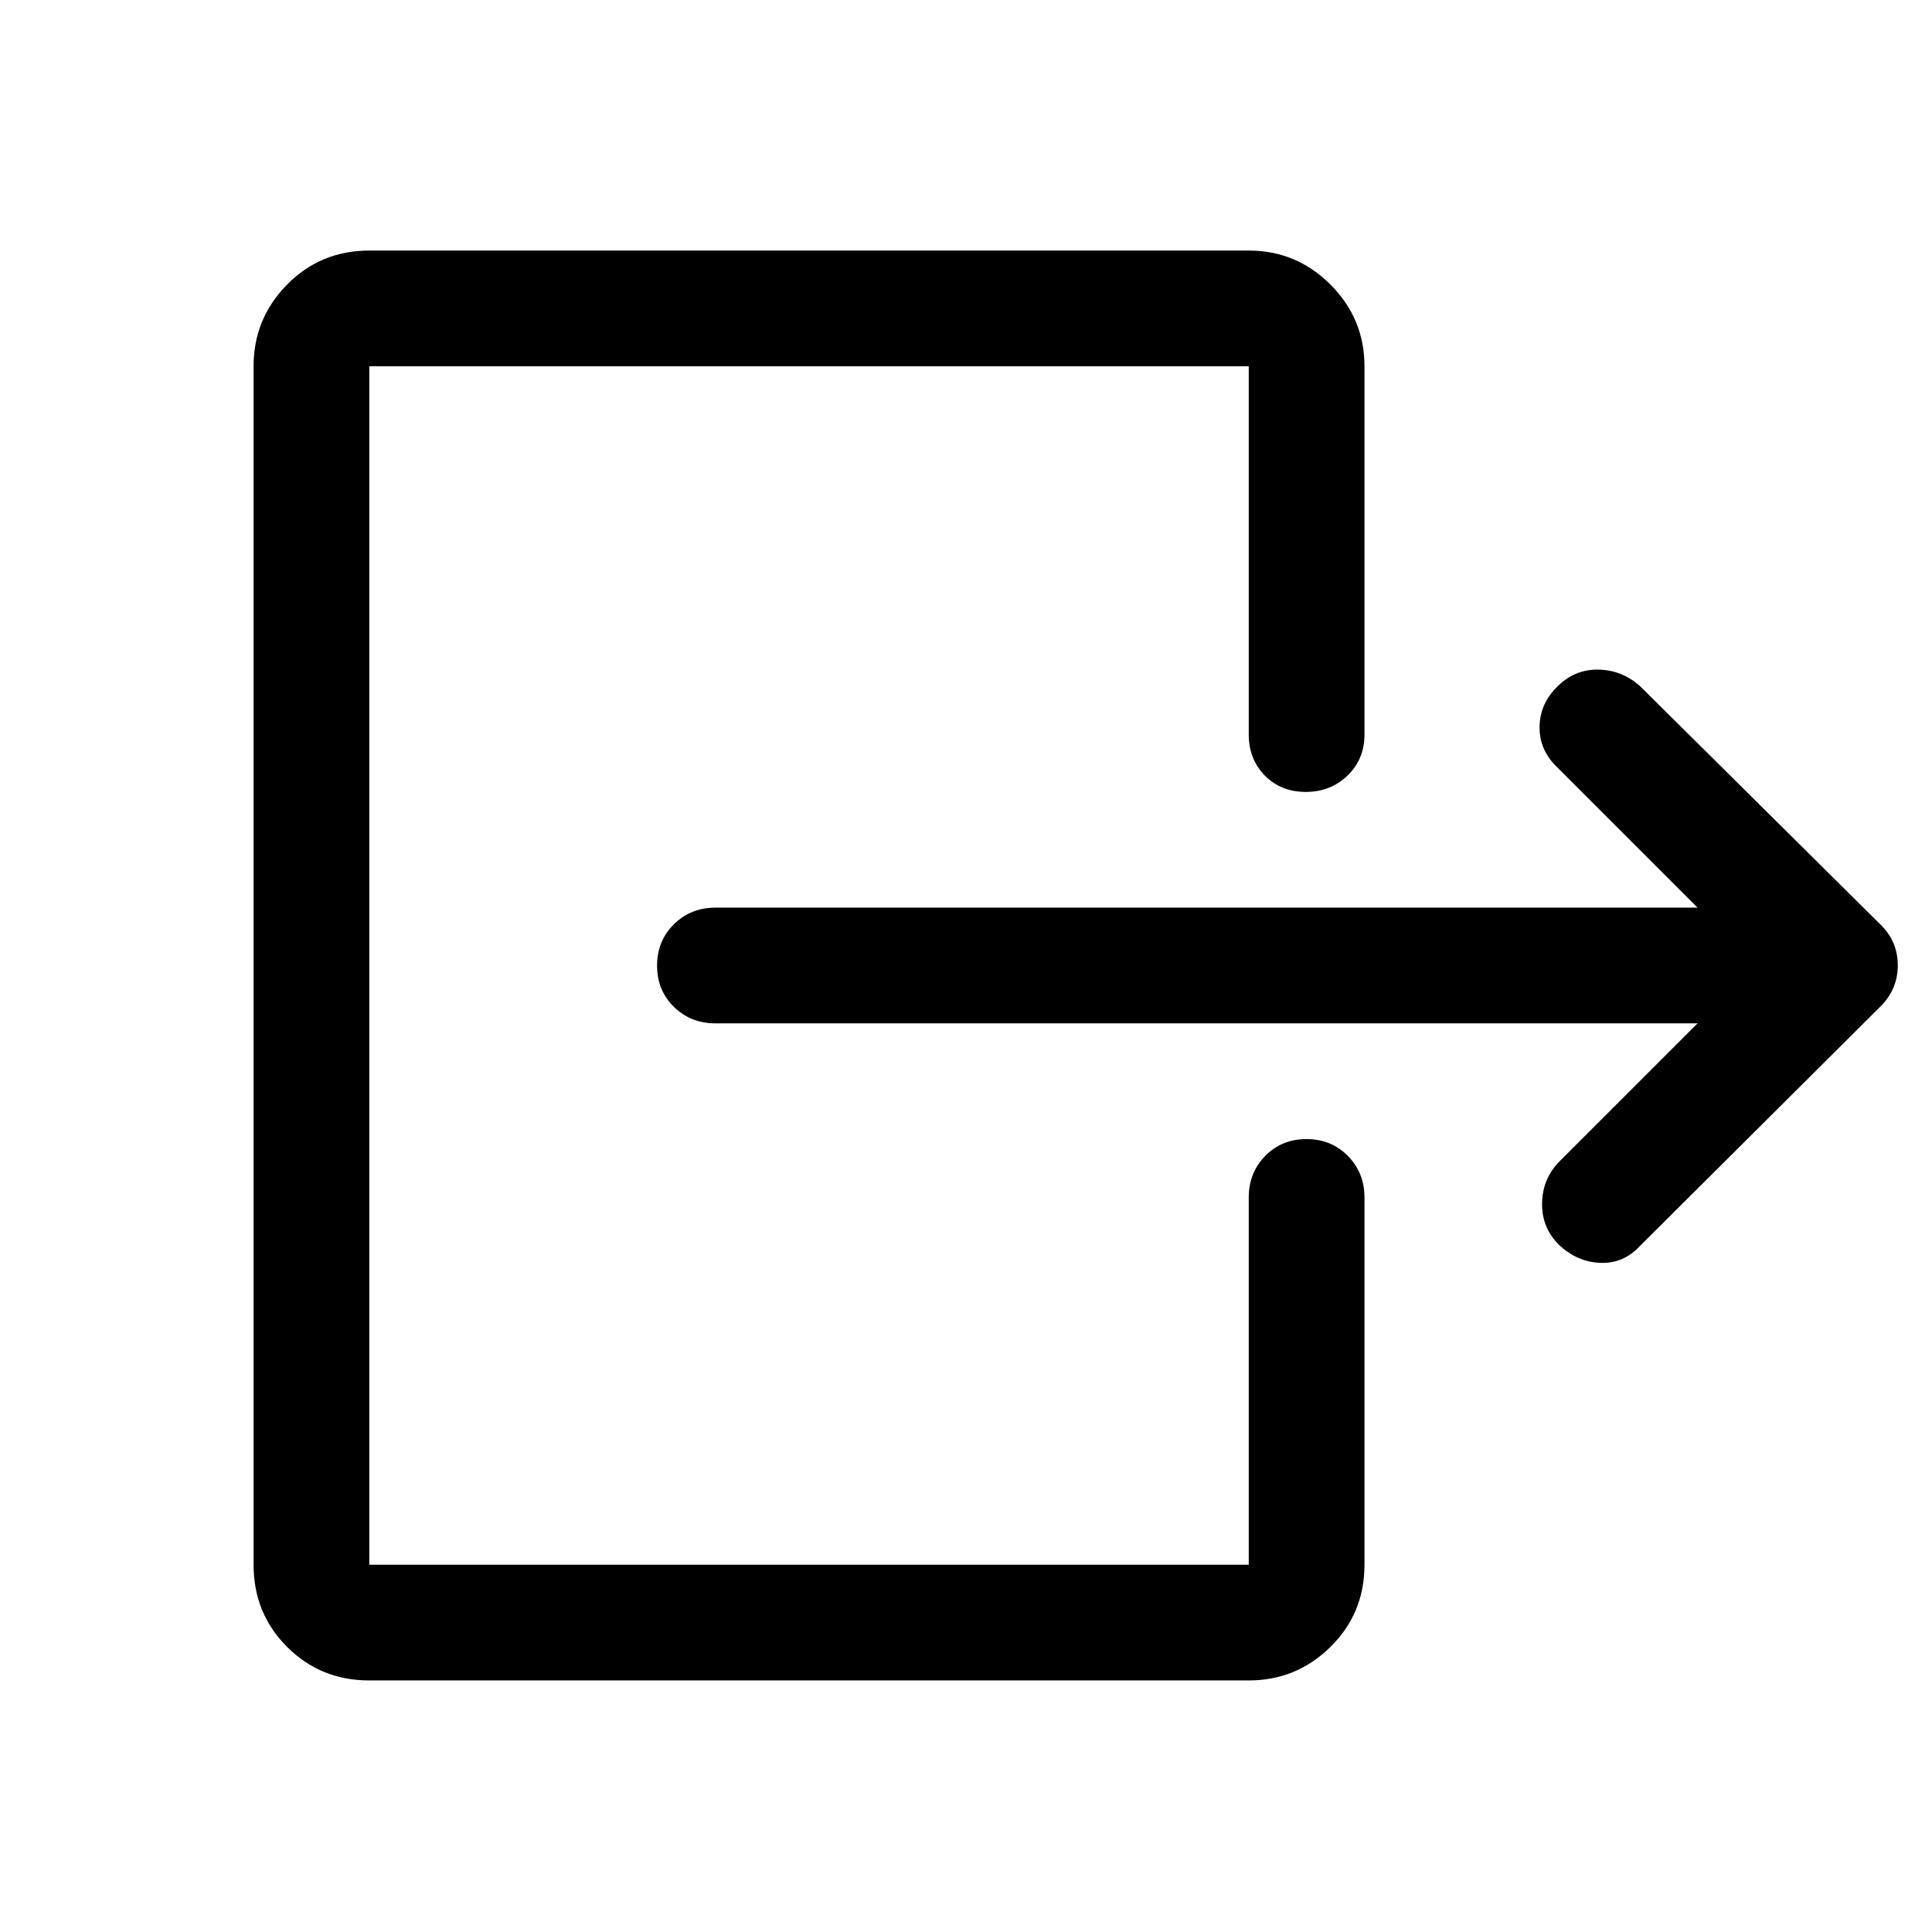 <svg xmlns="http://www.w3.org/2000/svg" height="48" viewBox="0 -960 960 960" width="48"><path d="M843.5-451.5h-488q-12.25 0-20.625-8.175-8.375-8.176-8.375-20.5 0-12.325 8.375-20.575T355.5-509h488L774-578.5q-9-8.5-9-20t8.519-20.02q8.749-9.02 20.865-8.75 12.116.27 21.116 8.77l119 118q8.5 8.318 8.5 20.159T934.5-460L815-341q-8.3 9-19.9 8.5-11.6-.5-20.47-9-8.63-8.5-8.38-20.75T775-383l68.5-68.5ZM183.5-125q-24.188 0-40.844-16.656Q126-158.312 126-182.5V-778q0-23.688 16.656-40.594Q159.312-835.5 183.5-835.5h437q23.688 0 40.594 16.906Q678-801.688 678-778v183q0 12.25-8.425 20.375-8.426 8.125-20.75 8.125-12.325 0-20.325-8.125t-8-20.375v-183h-437v595.5h437V-365q0-12.25 8.175-20.625 8.176-8.375 20.5-8.375 12.325 0 20.575 8.375T678-365v182.5q0 24.188-16.906 40.844Q644.188-125 620.5-125h-437Z"/></svg>